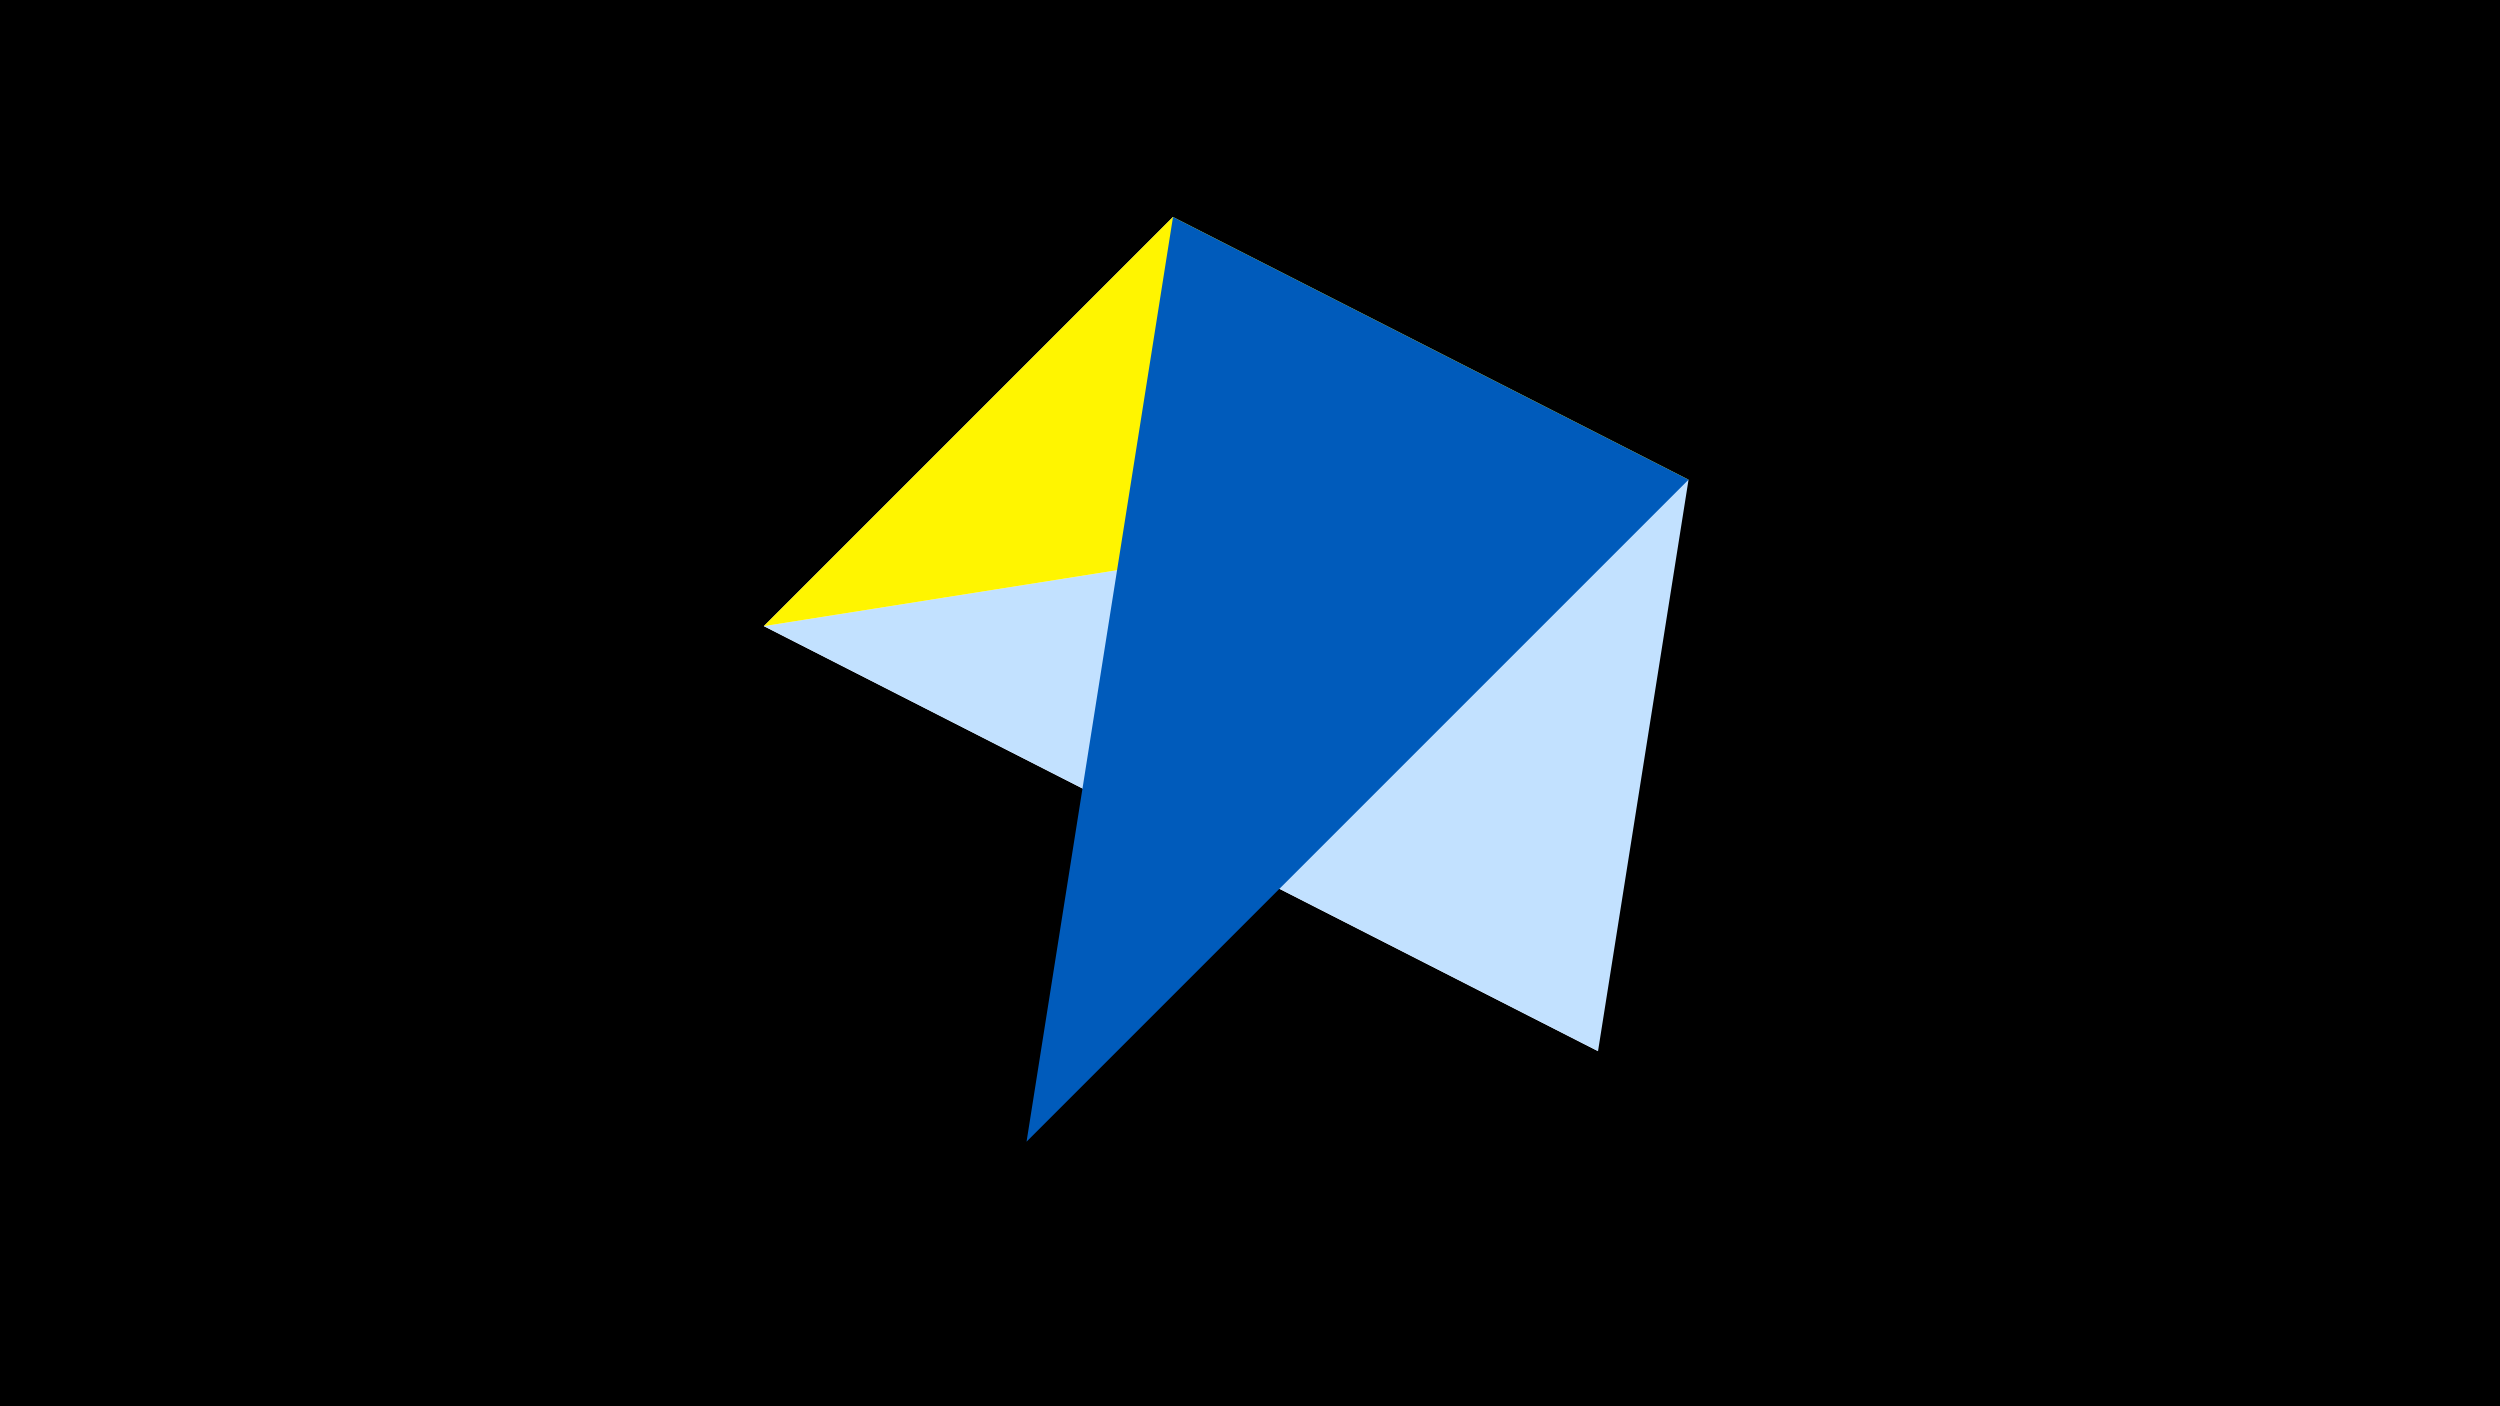 <svg width="1200" height="675" viewBox="-500 -500 1200 675" xmlns="http://www.w3.org/2000/svg"><title>juwel 19089</title><path d="M-500-500h1200v675h-1200z" fill="#000"/><path d="M-133.341,-199.458L267.054,4.554 63.042,-395.841 Z" fill="#fff"/><path d="M267.054,4.554L310.5,-269.755 -133.341,-199.458 Z" fill="#c2e1ff"/><path d="M310.5,-269.755L-133.341,-199.458 63.042,-395.841 Z" fill="#fff500"/><path d="M63.042,-395.841L310.5,-269.755 -7.255,48 Z" fill="#005bbb"/></svg>